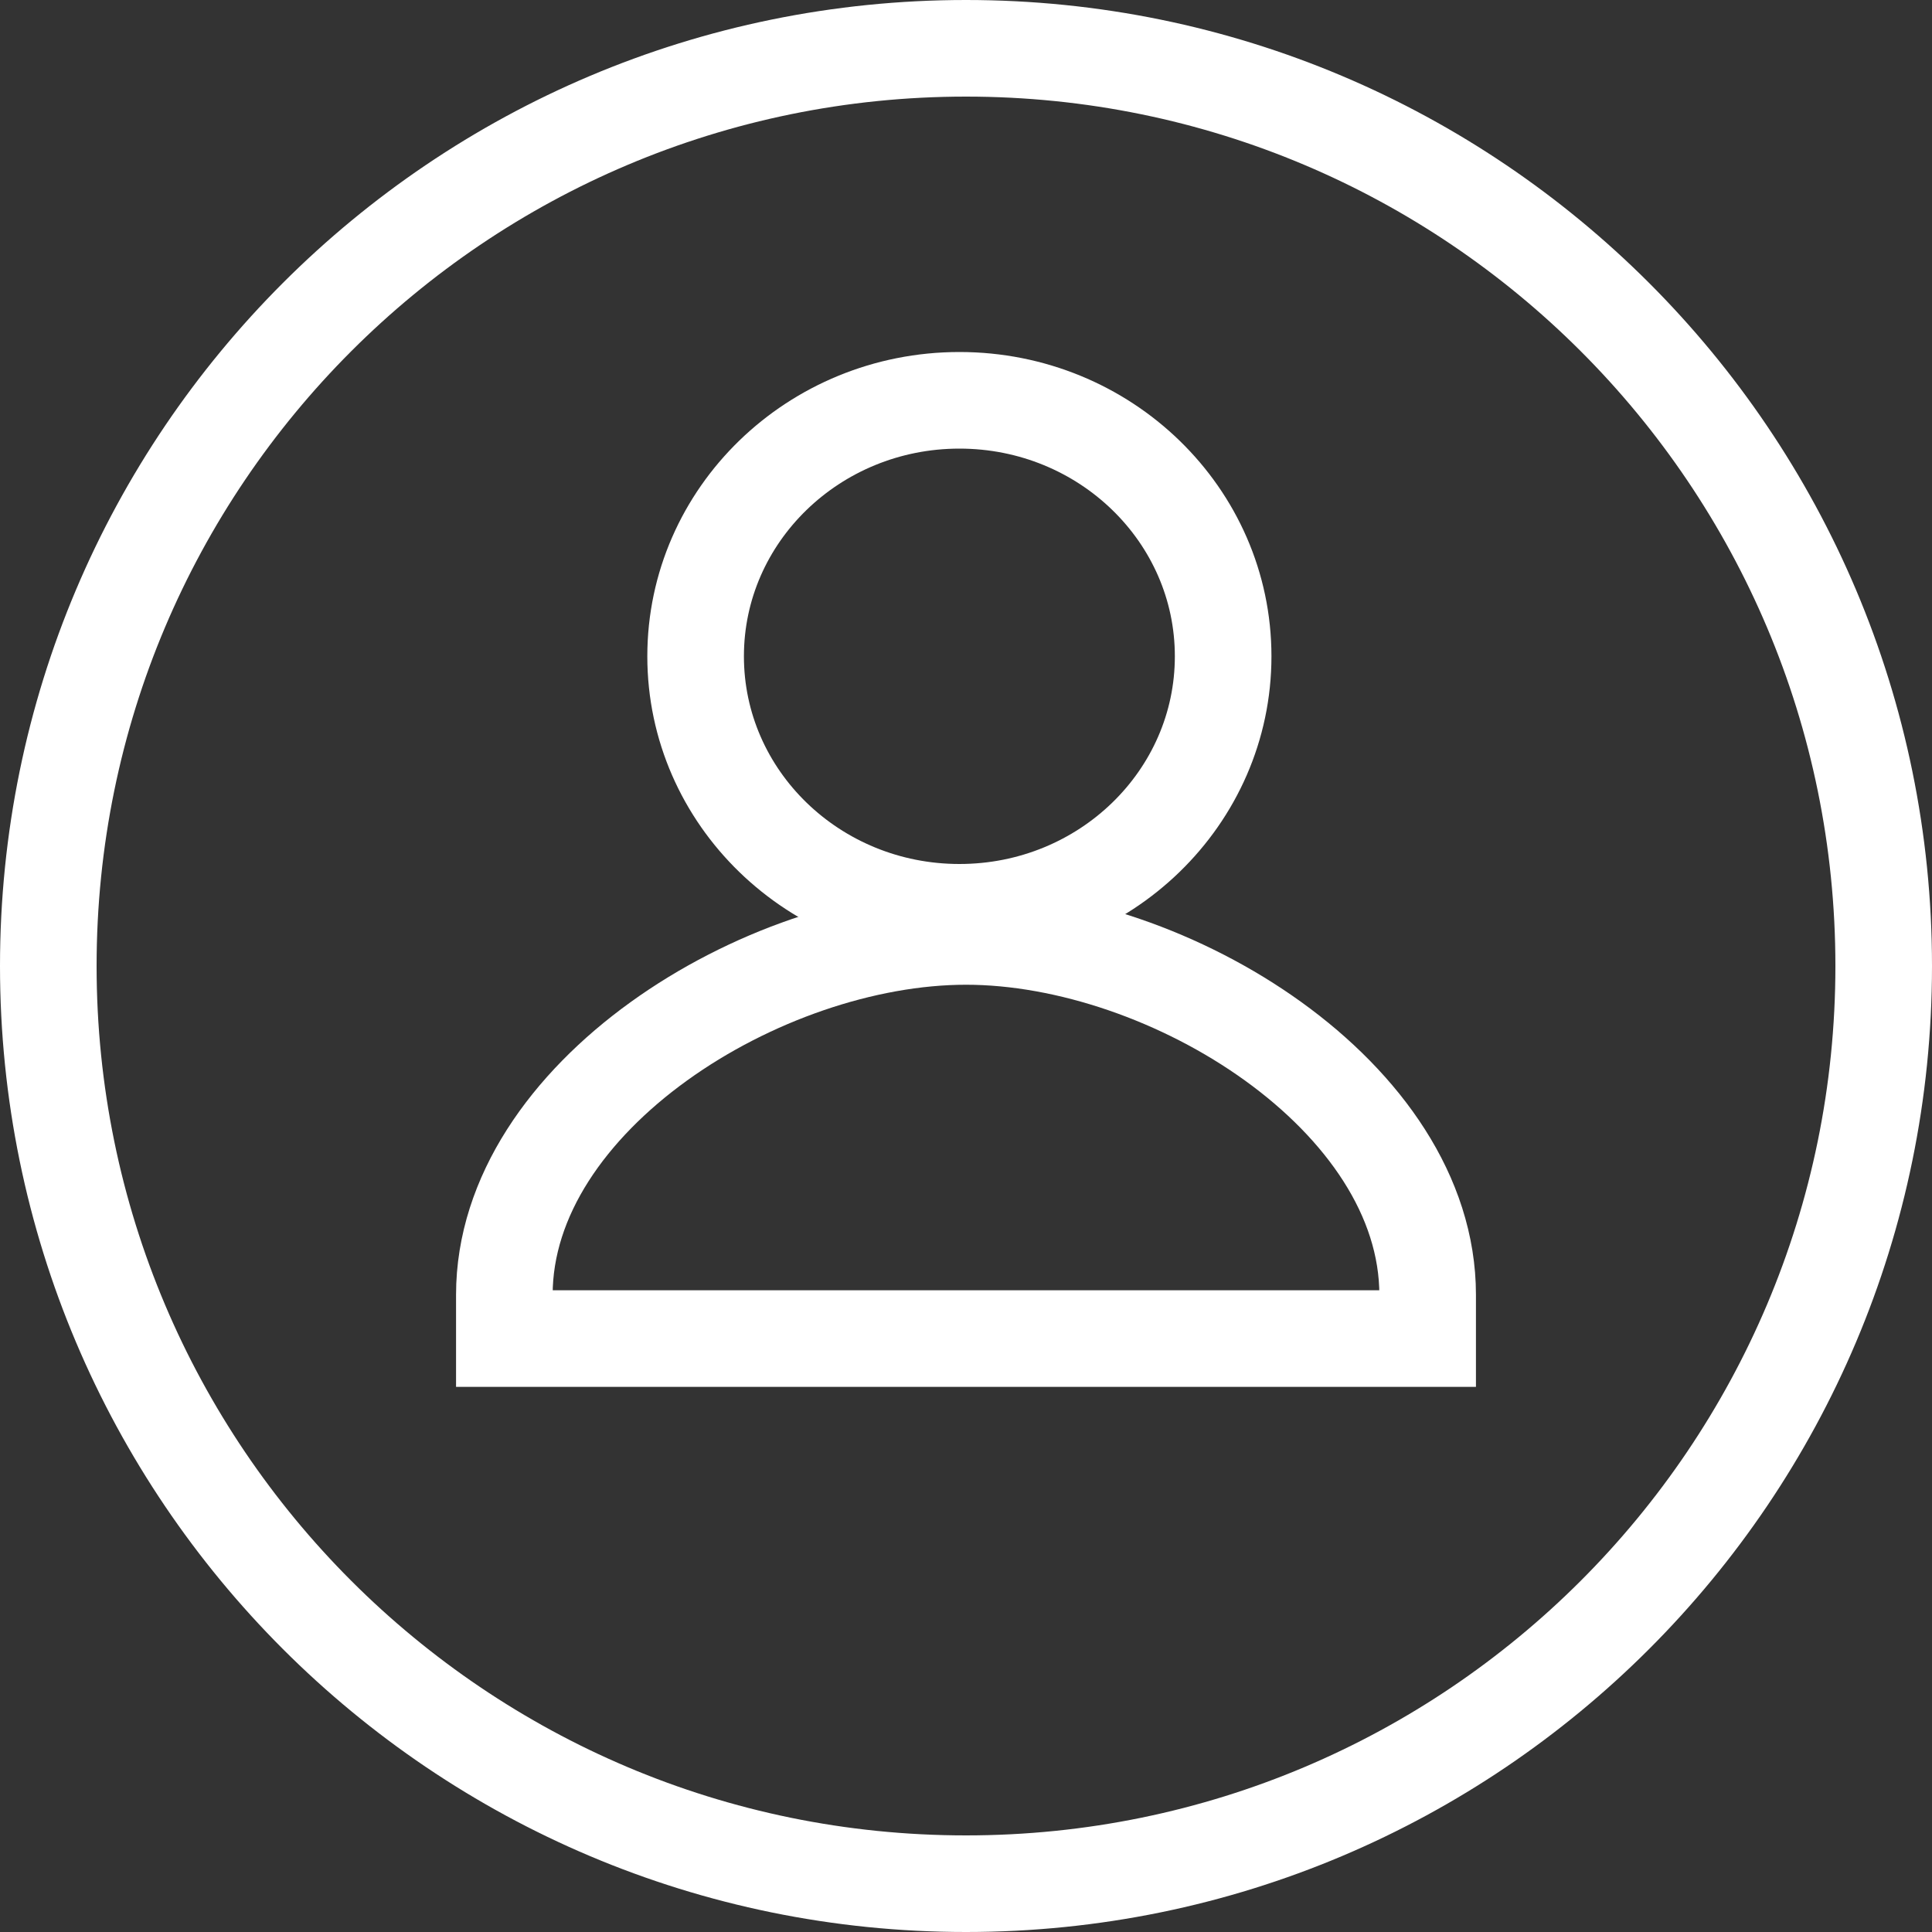 <?xml version="1.0" encoding="UTF-8"?>
<svg width="20px" height="20px" viewBox="0 0 20 20" version="1.1" xmlns="http://www.w3.org/2000/svg" xmlns:xlink="http://www.w3.org/1999/xlink">
    <rect x="0" y="0" width="20" height="20" fill="#333333" stroke="none"/>
    <!-- Generator: Sketch 44.1 (41455) - http://www.bohemiancoding.com/sketch -->
    <title>默认头像</title>
    <desc>Created with Sketch.</desc>
    <defs></defs>
    <g id="敲定页" stroke="none" stroke-width="1" fill="none" fill-rule="evenodd">
        <g id="资产首页" transform="translate(-15, -32)">
            <g id="默认头像" transform="translate(15, 32)">
                <rect id="Rectangle-11" x="0" y="0" width="20" height="20"></rect>
                <path d="M10,0.5 C4.753,0.5 0.5,4.753 0.5,10 C0.5,15.247 4.753,19.5 10,19.5 C15.247,19.5 19.5,15.247 19.5,10 C19.5,4.753 15.247,0.5 10,0.5 Z" stroke="#FFFFFF"></path>
                <path d="M9.932,4.144 C11.44,4.144 12.662,5.331 12.662,6.794 C12.662,8.257 11.44,9.444 9.932,9.444 C8.424,9.444 7.201,8.257 7.201,6.794 C7.201,5.331 8.424,4.144 9.932,4.144 Z" id="Path" stroke="#FFFFFF"></path>
                <path d="M14.779,13.857 L5.221,13.857 L5.221,13.404 C5.221,11.355 7.889,9.694 10,9.694 C12.111,9.694 14.779,11.355 14.779,13.404 L14.779,13.857 L14.779,13.857 Z" id="Path" stroke="#FFFFFF"></path>
            </g>
        </g>
    </g>
</svg>
